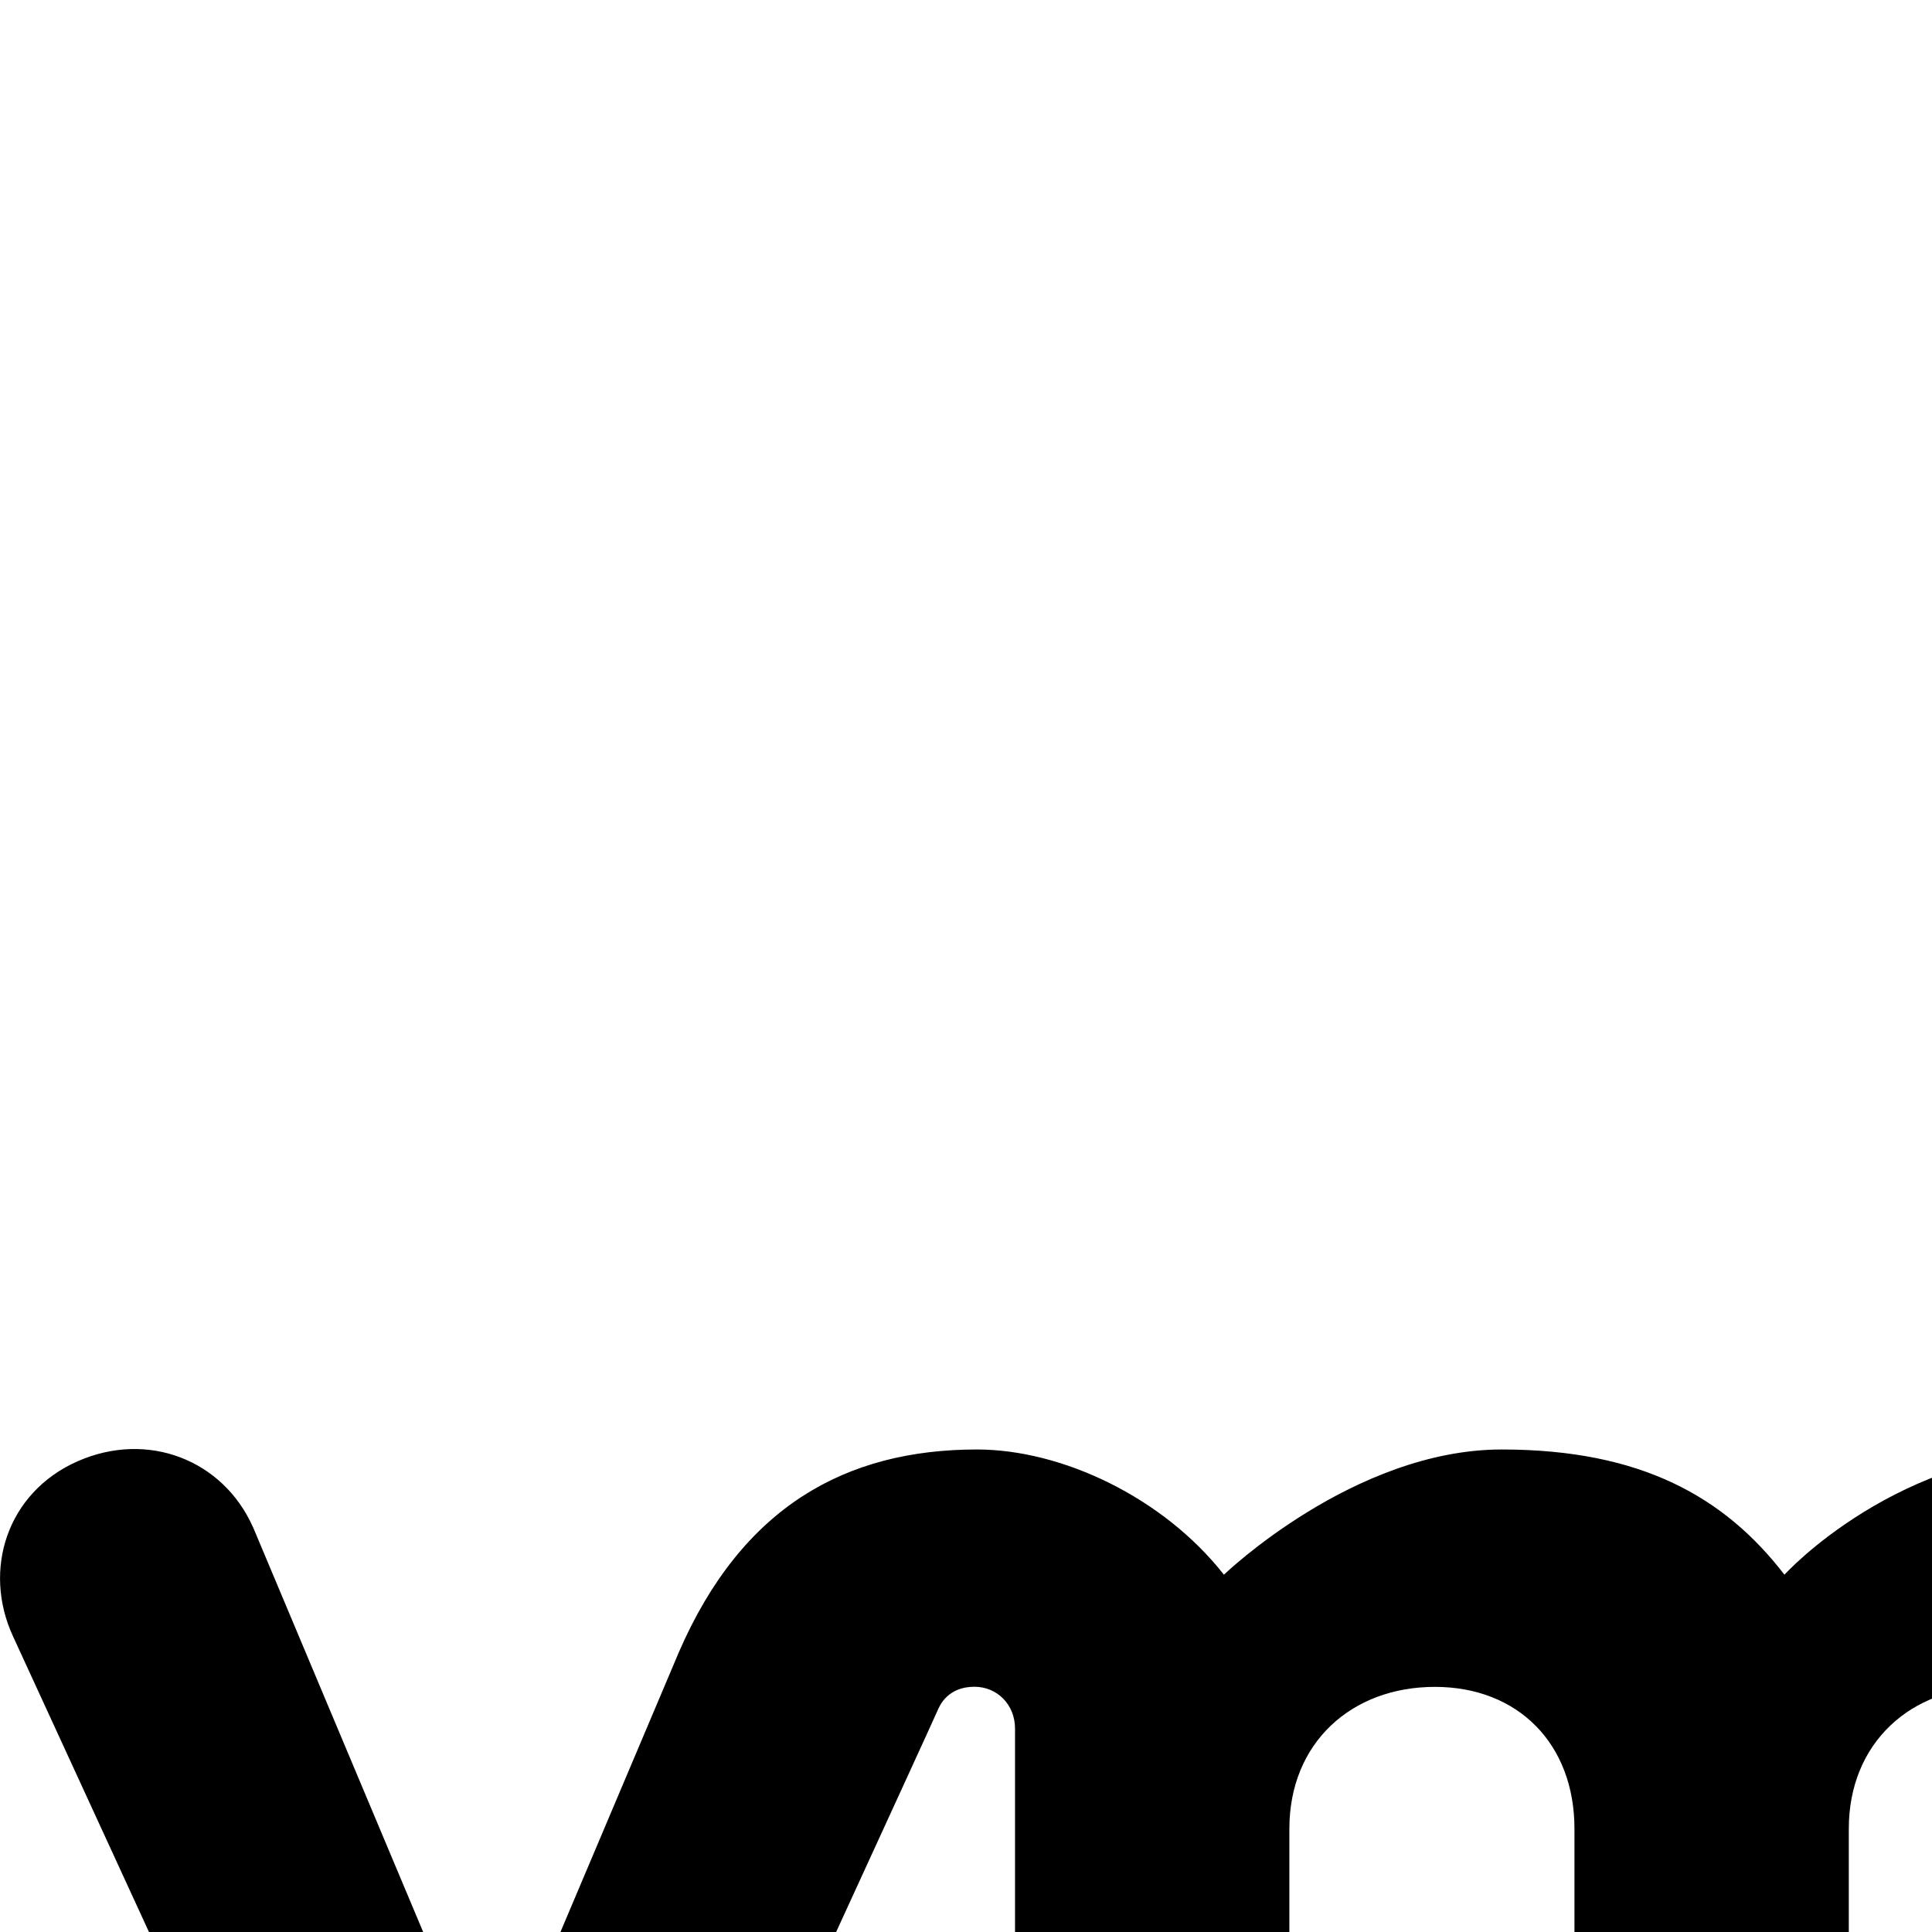 <?xml version="1.0" encoding="UTF-8"?>
<svg id="icon"
  xmlns="http://www.w3.org/2000/svg" width="16" height="16" viewBox="0 0 16 16">
  <defs>
    <style>
      .cls-1 {
        fill: none;
      }
    </style>
  </defs>
  <path d="M22.413,19.11l-1.915-5.535c-.04-.13-.1-.351-.1-.541,0-.511,.411-1.013,1.073-1.013,.551,0,.923,.351,1.083,.862l1.203,3.981,1.234-3.971c.16-.531,.572-.892,1.143-.892h.13c.572,0,.983,.371,1.143,.892l1.244,3.981,1.234-4.011c.15-.471,.481-.852,1.073-.852,.612,0,1.043,.471,1.043,1.023,0,.15-.04,.351-.07,.451l-2.006,5.626c-.231,.692-.692,.993-1.234,.993h-.07c-.541,0-.993-.311-1.203-.953l-1.244-3.951-1.264,3.951c-.201,.642-.662,.953-1.203,.953h-.07c-.531,0-.993-.311-1.223-.993Z"/>
  <path d="M2.094,12.645c-.247-.553-.869-.8-1.452-.543-.583,.257-.79,.899-.533,1.452l2.43,5.285c.385,.83,.79,1.264,1.541,1.264,.81,0,1.166-.474,1.541-1.264,0,0,2.124-4.623,2.143-4.672,.02-.049,.089-.198,.306-.198,.188,0,.336,.148,.336,.346v4.524c0,.691,.385,1.264,1.126,1.264s1.146-.573,1.146-1.264v-3.694c0-.711,.514-1.175,1.205-1.175s1.156,.474,1.156,1.175v3.694c0,.691,.385,1.264,1.126,1.264s1.146-.573,1.146-1.264v-3.694c0-.711,.514-1.175,1.205-1.175s1.156,.474,1.156,1.175v3.694c0,.691,.385,1.264,1.126,1.264s1.146-.573,1.146-1.264v-4.208c0-1.551-1.245-2.627-2.736-2.627s-2.43,1.037-2.43,1.037c-.494-.642-1.185-1.037-2.341-1.037-1.225,0-2.301,1.037-2.301,1.037-.504-.642-1.343-1.037-2.045-1.037-1.087,0-1.946,.474-2.469,1.679l-1.551,3.665-1.976-4.702"/>
  <rect id="_Transparent_Rectangle_" data-name="&amp;lt;Transparent Rectangle&amp;gt;" class="cls-1" x="0" width="32" height="32"/>
</svg>
